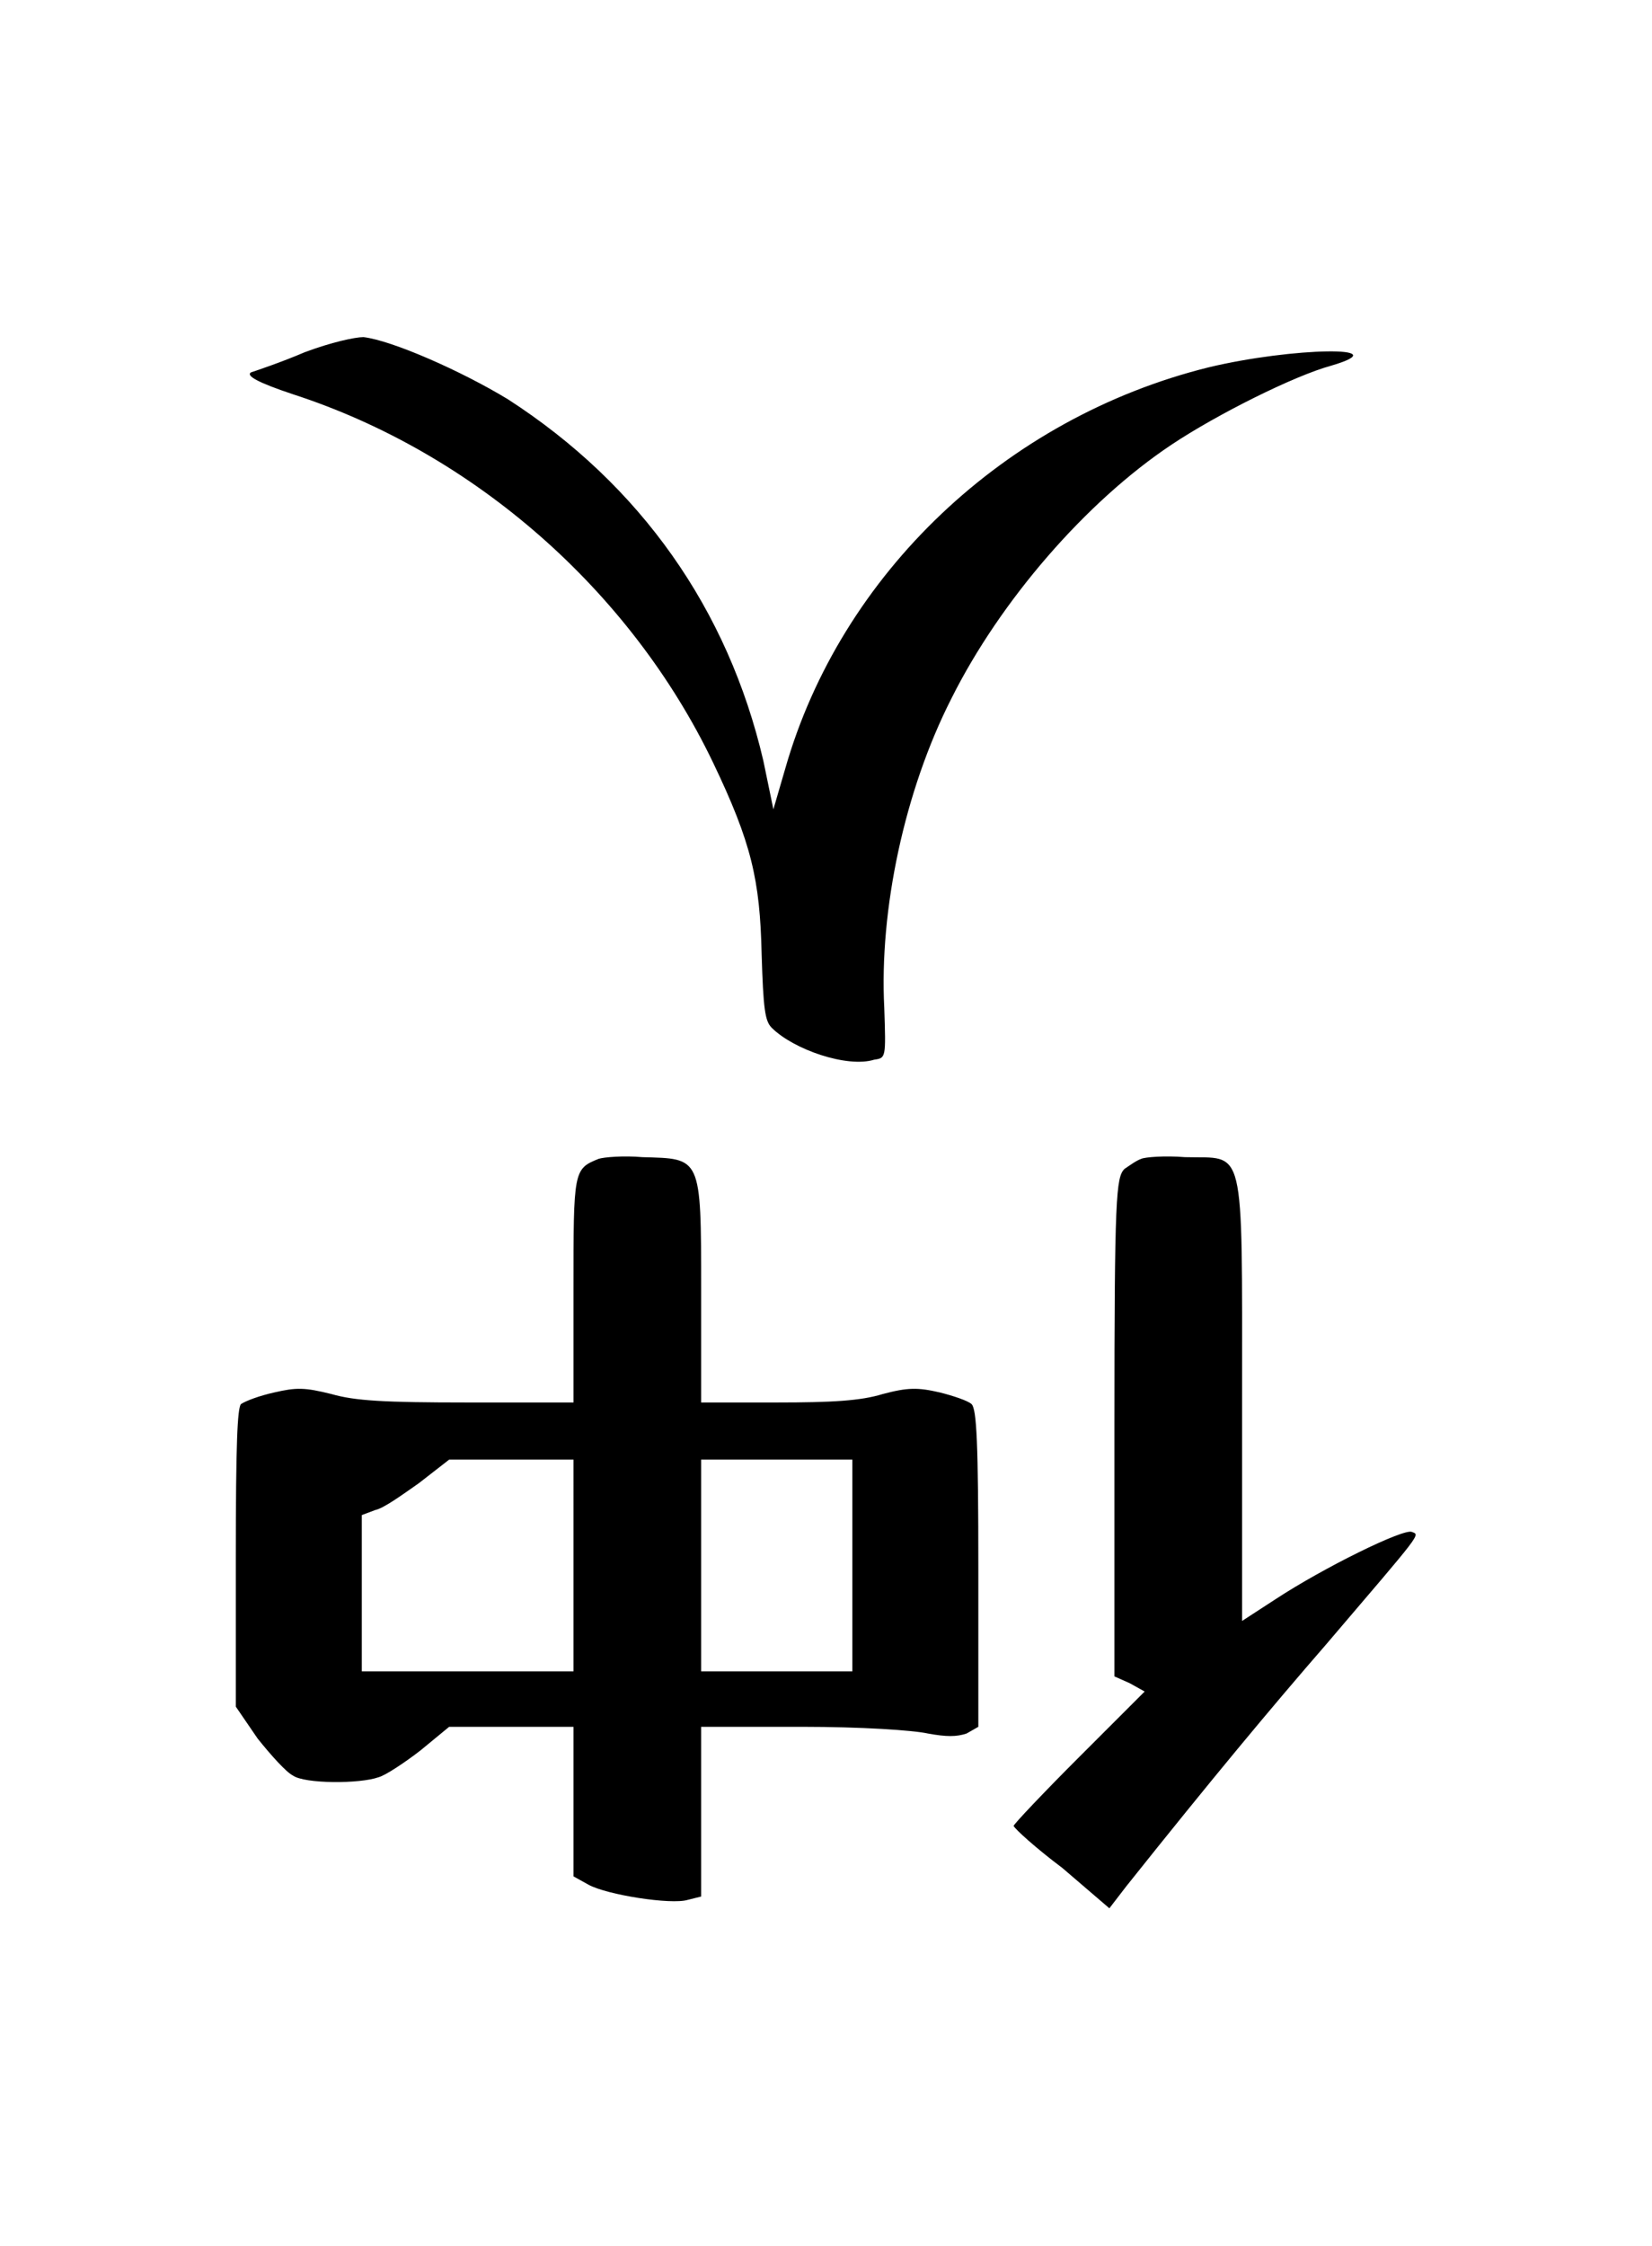 <?xml version="1.0" encoding="UTF-8" standalone="no"?>
<!-- This file was generated by dvisvgm 1.2 (x86_64-unknown-linux-gnu) -->

<!-- Sun Oct 13 06:27:49 2013 -->

<svg
   xmlns:dc="http://purl.org/dc/elements/1.1/"
   xmlns:cc="http://creativecommons.org/ns#"
   xmlns:rdf="http://www.w3.org/1999/02/22-rdf-syntax-ns#"
   xmlns:svg="http://www.w3.org/2000/svg"
   xmlns="http://www.w3.org/2000/svg"
   xmlns:xlink="http://www.w3.org/1999/xlink"
   xmlns:sodipodi="http://sodipodi.sourceforge.net/DTD/sodipodi-0.dtd"
   xmlns:inkscape="http://www.inkscape.org/namespaces/inkscape"
   height="66.575"
   version="1.1"
   viewBox="412.067 278.393 39.187 53.26"
   width="48.984"
   id="svg5442"
   inkscape:version="0.48.4 r9939"
   sodipodi:docname="w_go_between.svg">
  <sodipodi:namedview
     pagecolor="#ffffff"
     bordercolor="#666666"
     borderopacity="1"
     objecttolerance="10"
     gridtolerance="10"
     guidetolerance="10"
     inkscape:pageopacity="0"
     inkscape:pageshadow="2"
     inkscape:window-width="731"
     inkscape:window-height="650"
     id="namedview5453"
     showgrid="false"
     fit-margin-top="10"
     fit-margin-left="7"
     fit-margin-right="7"
     fit-margin-bottom="10"
     inkscape:zoom="5.2641848"
     inkscape:cx="24.583804"
     inkscape:cy="33.611943"
     inkscape:window-x="310"
     inkscape:window-y="98"
     inkscape:window-maximized="0"
     inkscape:current-layer="svg5442" />
  <defs
     id="defs5444">
    <path
       d="m 0.38,-4.02 c -0.14,0.06 -0.29,0.11 -0.32,0.12 -0.03,0.02 0.04,0.06 0.25,0.13 1.08,0.35 2.01,1.17 2.5,2.19 0.23,0.48 0.28,0.7 0.29,1.14 C 3.11,-0.11 3.12,-0.04 3.16,0 3.29,0.13 3.61,0.24 3.77,0.19 3.84,0.18 3.84,0.18 3.83,-0.12 3.8,-0.7 3.95,-1.41 4.23,-1.96 4.52,-2.54 5.03,-3.13 5.54,-3.47 5.81,-3.65 6.27,-3.88 6.49,-3.94 6.9,-4.06 6.26,-4.05 5.76,-3.93 4.55,-3.63 3.57,-2.7 3.24,-1.54 L 3.17,-1.3 3.11,-1.59 C 2.9,-2.49 2.38,-3.23 1.59,-3.74 1.31,-3.91 0.9,-4.09 0.73,-4.11 c -0.05,0 -0.19,0.03 -0.35,0.09 z"
       id="g0-119"
       inkscape:connector-curvature="0" />
    <path
       d="m 2.13,-4.22 c -0.15,0.06 -0.15,0.07 -0.15,0.78 v 0.67 H 1.35 C 0.85,-2.77 0.68,-2.78 0.54,-2.82 0.38,-2.86 0.33,-2.86 0.2,-2.83 0.11,-2.81 0.03,-2.78 0,-2.76 c -0.02,0.03 -0.03,0.22 -0.03,0.92 v 0.88 l 0.13,0.19 c 0.08,0.1 0.17,0.2 0.21,0.22 0.07,0.05 0.4,0.05 0.51,0.01 0.04,-0.01 0.16,-0.09 0.25,-0.16 l 0.17,-0.14 h 0.37 0.37 v 0.45 0.44 L 2.07,0.1 C 2.18,0.16 2.56,0.22 2.66,0.19 L 2.74,0.17 v -0.5 -0.51 h 0.6 c 0.35,0 0.66,0.02 0.75,0.04 0.11,0.02 0.17,0.02 0.23,0 L 4.39,-0.84 V -1.78 C 4.39,-2.53 4.38,-2.73 4.35,-2.76 4.33,-2.78 4.24,-2.81 4.16,-2.83 4.03,-2.86 3.97,-2.86 3.82,-2.82 3.69,-2.78 3.52,-2.77 3.19,-2.77 H 2.74 v -0.67 c 0,-0.8 0,-0.78 -0.35,-0.79 -0.11,-0.01 -0.23,0 -0.26,0.01 z M 1.98,-1.8 v 0.63 H 1.35 0.72 V -1.63 -2.1 L 0.8,-2.13 c 0.05,-0.01 0.16,-0.09 0.26,-0.16 l 0.18,-0.14 h 0.37 0.37 z m 1.66,0 v 0.63 H 3.19 2.74 V -1.8 -2.43 H 3.19 3.64 z M 5.36,-4.22 C 5.33,-4.21 5.29,-4.18 5.26,-4.16 5.21,-4.11 5.2,-4 5.2,-2.63 v 1.49 l 0.09,0.04 0.09,0.05 -0.39,0.39 C 4.78,-0.45 4.6,-0.26 4.6,-0.25 4.61,-0.23 4.73,-0.12 4.89,0 L 5.17,0.24 5.27,0.11 C 5.78,-0.53 6.13,-0.95 6.46,-1.33 7.04,-2.01 7.02,-1.98 6.97,-2 6.92,-2.02 6.45,-1.79 6.16,-1.6 l -0.2,0.13 v -1.32 c 0,-1.55 0.02,-1.43 -0.34,-1.44 -0.12,-0.01 -0.24,0 -0.26,0.01 z"
       id="g0-123"
       inkscape:connector-curvature="0" />
  </defs>
  <g
     id="page1"
     transform="matrix(3.985,0,0,3.985,5.719,8.438)">
    <use
       x="103.403"
       xlink:href="#g0-119"
       y="73.859"
       id="use5449"
       width="27.895"
       height="35.865" />
    <use
       x="103.403"
       xlink:href="#g0-123"
       y="78.859"
       id="use5451"
       width="27.895"
       height="35.865" />
  </g>
</svg>
